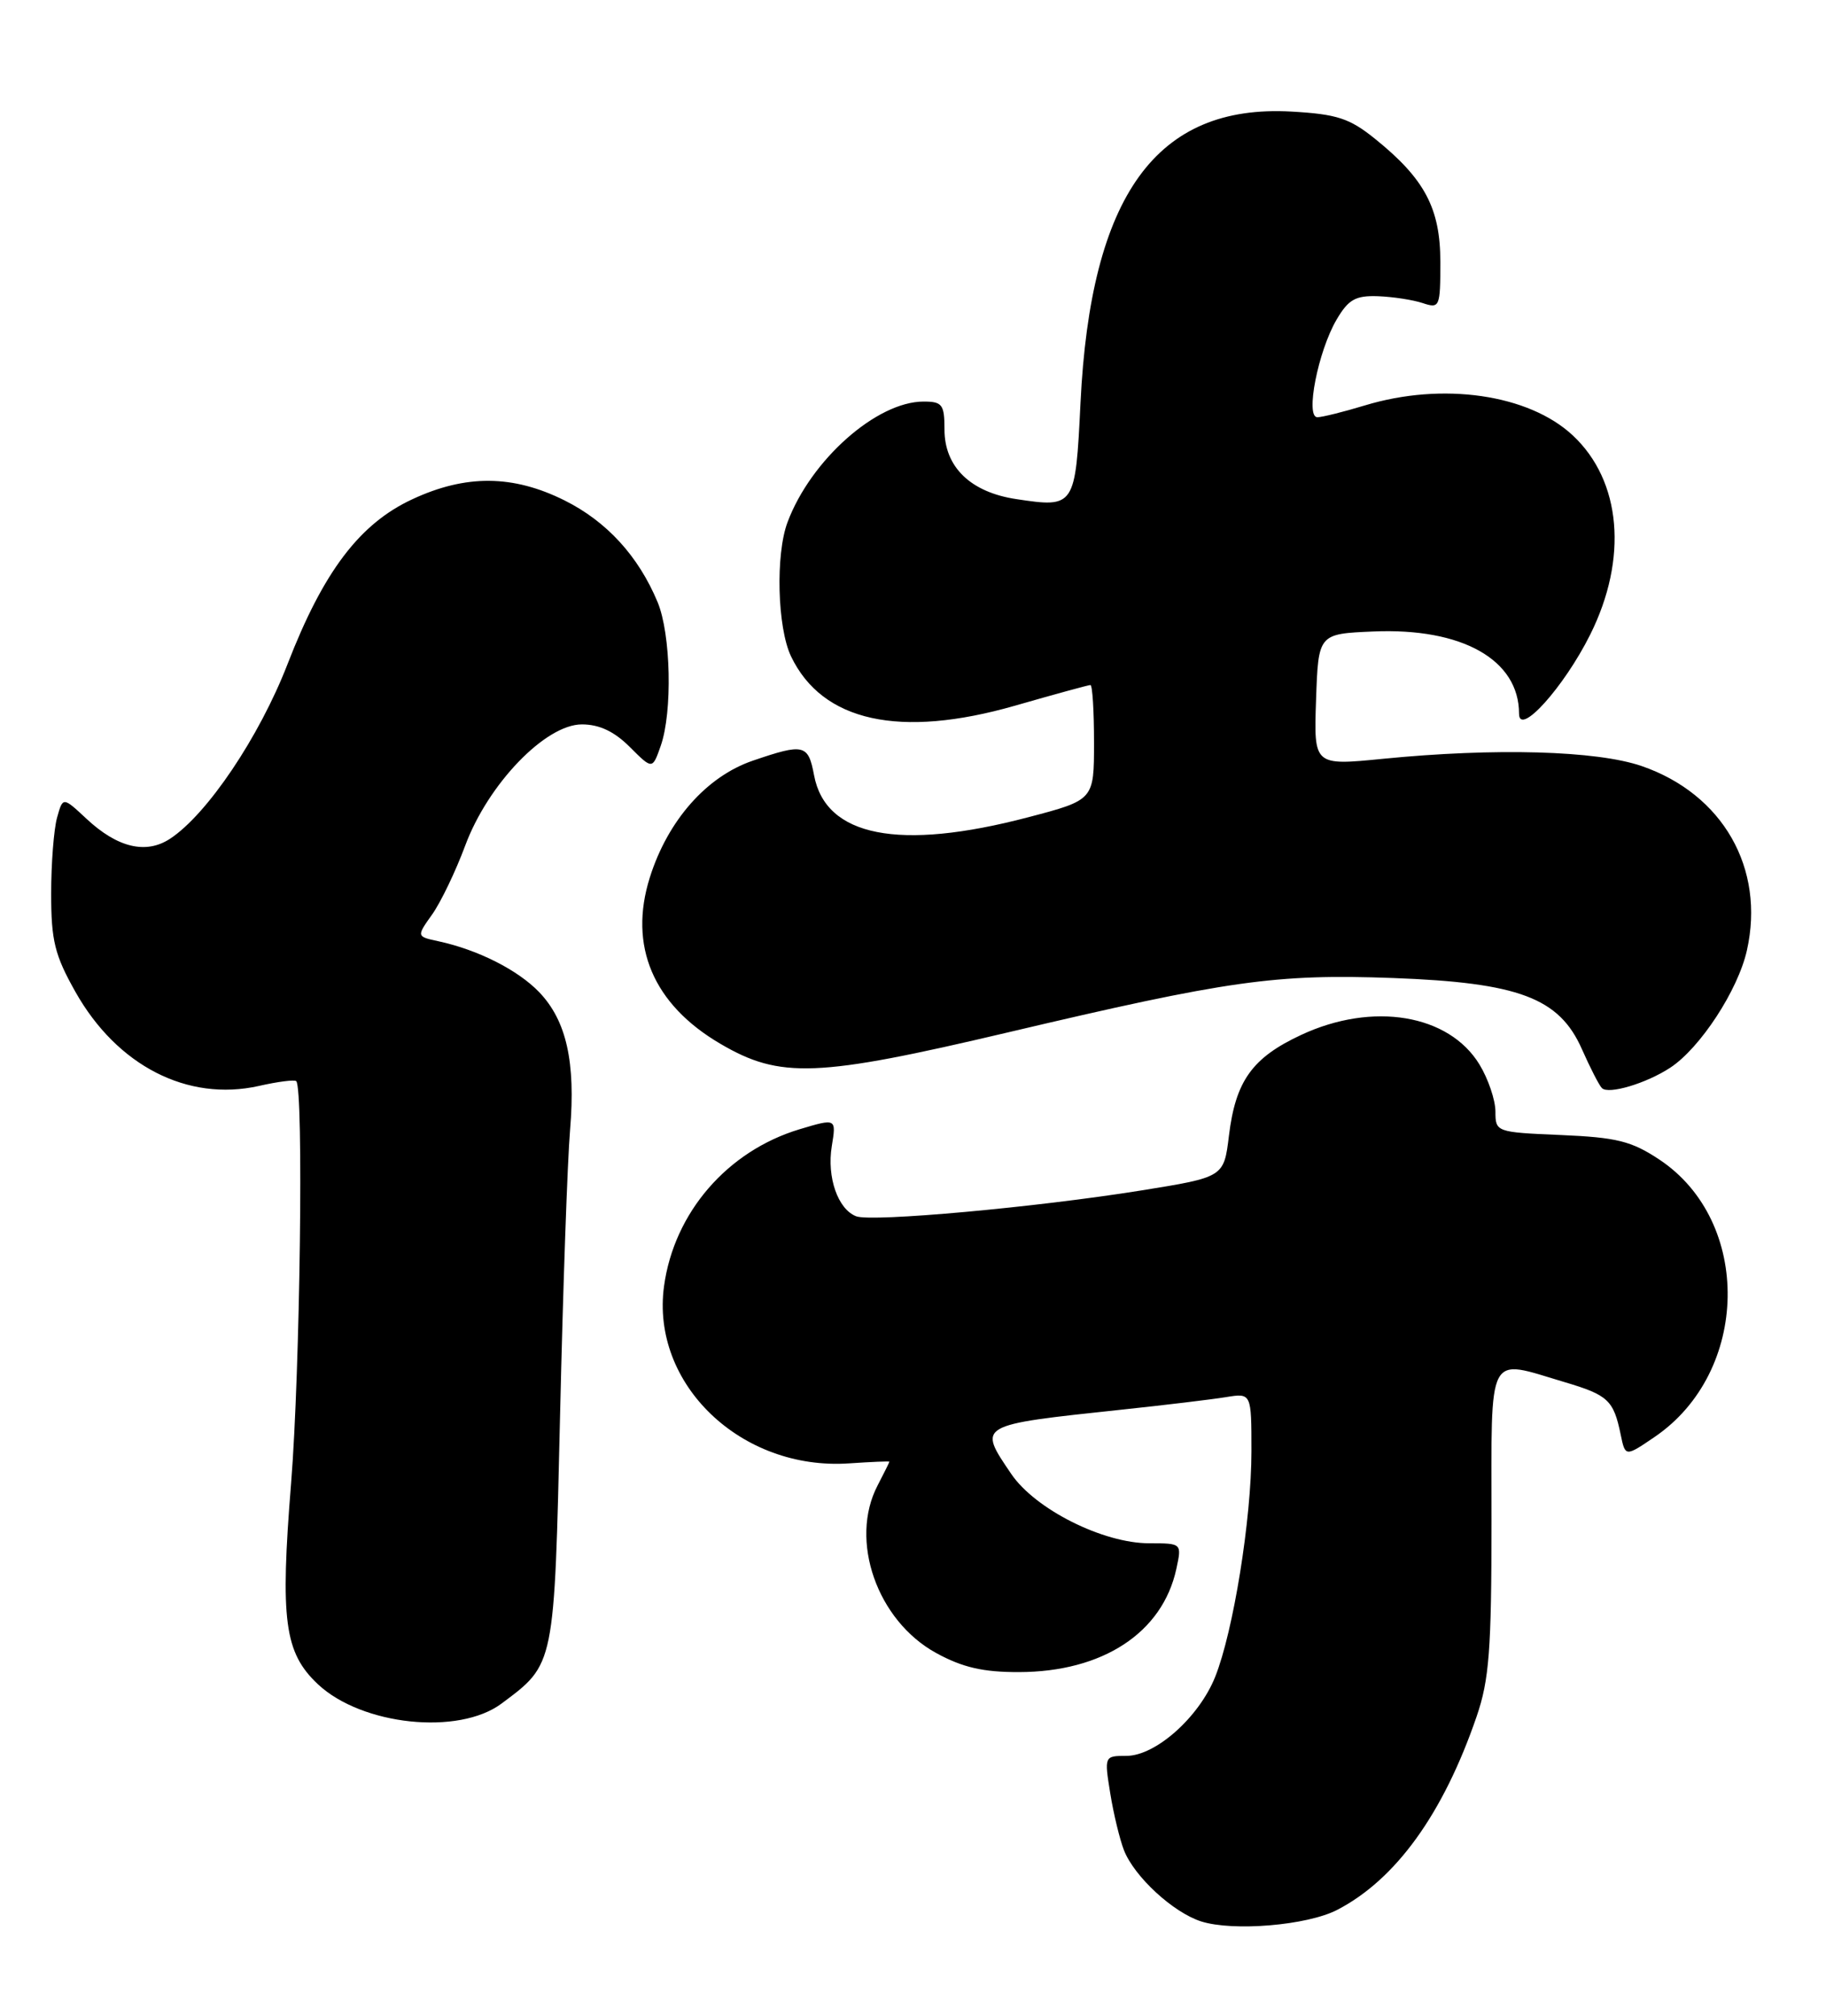 <?xml version="1.0" encoding="UTF-8" standalone="no"?>
<!DOCTYPE svg PUBLIC "-//W3C//DTD SVG 1.1//EN" "http://www.w3.org/Graphics/SVG/1.1/DTD/svg11.dtd" >
<svg xmlns="http://www.w3.org/2000/svg" xmlns:xlink="http://www.w3.org/1999/xlink" version="1.1" viewBox="0 0 232 256">
 <g >
 <path fill="currentColor"
d=" M 169.89 242.56 C 177.35 238.70 183.37 230.35 187.61 218.00 C 189.21 213.35 189.50 209.51 189.50 193.25 C 189.50 171.28 188.82 172.57 198.78 175.53 C 204.31 177.17 205.01 177.82 205.91 182.18 C 206.50 185.03 206.50 185.03 210.22 182.50 C 222.34 174.26 222.66 155.10 210.80 147.25 C 207.28 144.92 205.39 144.45 198.32 144.15 C 190.08 143.80 190.00 143.77 190.00 141.15 C 189.99 139.69 189.08 137.01 187.97 135.19 C 184.08 128.81 174.41 127.20 165.33 131.43 C 159.10 134.33 156.99 137.27 156.14 144.24 C 155.50 149.50 155.50 149.50 145.00 151.19 C 131.65 153.33 110.76 155.23 108.78 154.47 C 106.46 153.58 105.04 149.52 105.68 145.58 C 106.26 142.02 106.26 142.02 101.58 143.42 C 92.40 146.19 85.65 154.00 84.37 163.33 C 82.66 175.79 94.18 186.80 107.91 185.85 C 110.71 185.66 113.00 185.56 113.00 185.64 C 113.00 185.71 112.33 187.06 111.51 188.64 C 107.86 195.62 111.43 205.82 118.95 209.94 C 122.30 211.77 124.91 212.37 129.45 212.36 C 140.11 212.34 147.70 207.36 149.46 199.25 C 150.16 196.00 150.16 196.00 146.02 196.00 C 140.14 196.00 131.53 191.68 128.48 187.19 C 124.22 180.91 124.06 181.00 142.50 179.03 C 148.00 178.45 153.96 177.73 155.75 177.44 C 159.00 176.91 159.00 176.91 159.00 184.32 C 159.00 192.92 156.70 207.20 154.39 212.97 C 152.34 218.09 146.83 223.00 143.11 223.00 C 140.31 223.00 140.30 223.03 141.06 227.75 C 141.48 230.36 142.27 233.62 142.81 235.00 C 144.14 238.36 149.05 242.88 152.60 244.02 C 156.68 245.32 166.08 244.53 169.89 242.56 Z  M 63.73 216.35 C 70.51 211.29 70.42 211.72 71.16 179.69 C 71.53 163.63 72.10 147.35 72.43 143.50 C 73.15 134.88 71.97 129.63 68.51 126.01 C 65.80 123.19 60.74 120.63 55.70 119.54 C 52.91 118.94 52.91 118.94 54.91 116.13 C 56.01 114.58 57.89 110.66 59.10 107.41 C 62.00 99.58 69.30 92.00 73.93 92.00 C 76.15 92.00 78.05 92.90 80.02 94.87 C 82.89 97.74 82.89 97.74 83.95 94.72 C 85.46 90.39 85.24 80.52 83.55 76.47 C 81.11 70.62 77.08 66.22 71.72 63.55 C 65.18 60.29 59.17 60.24 52.38 63.41 C 45.68 66.52 41.08 72.60 36.53 84.35 C 32.95 93.59 26.33 103.42 21.61 106.52 C 18.55 108.53 14.92 107.66 10.98 103.98 C 7.99 101.19 7.99 101.19 7.25 103.84 C 6.84 105.31 6.50 109.65 6.50 113.50 C 6.50 119.48 6.95 121.30 9.60 126.00 C 14.89 135.36 23.83 139.94 32.88 137.92 C 35.29 137.37 37.43 137.10 37.64 137.31 C 38.59 138.26 38.13 174.12 36.99 188.31 C 35.58 205.80 36.13 209.89 40.39 213.90 C 45.97 219.13 58.27 220.43 63.73 216.35 Z  M 212.21 135.60 C 216.01 133.11 220.82 125.76 221.95 120.70 C 224.29 110.29 218.90 100.85 208.58 97.29 C 202.84 95.32 189.99 94.96 175.71 96.37 C 166.92 97.24 166.92 97.24 167.21 88.87 C 167.50 80.50 167.50 80.50 174.47 80.20 C 185.77 79.71 193.00 83.79 193.00 90.64 C 193.00 93.61 198.70 87.28 202.03 80.62 C 206.87 70.94 206.01 61.07 199.83 55.30 C 194.23 50.07 183.29 48.49 173.41 51.49 C 170.71 52.31 168.00 52.98 167.38 52.99 C 165.81 53.00 167.47 44.59 169.82 40.59 C 171.32 38.03 172.23 37.52 175.07 37.62 C 176.96 37.69 179.51 38.08 180.75 38.49 C 182.92 39.21 183.00 39.01 183.00 33.26 C 183.00 26.45 181.01 22.71 174.69 17.62 C 171.46 15.02 169.87 14.50 164.08 14.17 C 146.93 13.21 138.56 24.77 137.28 51.20 C 136.64 64.38 136.55 64.51 129.14 63.39 C 123.31 62.52 120.00 59.31 120.00 54.55 C 120.00 51.37 119.72 51.00 117.34 51.00 C 111.39 51.00 103.02 58.41 100.06 66.32 C 98.52 70.41 98.76 79.70 100.50 83.35 C 104.47 91.65 114.31 93.82 128.97 89.62 C 133.98 88.18 138.29 87.00 138.54 87.00 C 138.80 87.00 139.00 90.28 139.00 94.30 C 139.00 101.60 139.00 101.60 130.61 103.80 C 114.22 108.10 104.89 106.26 103.43 98.46 C 102.69 94.52 102.14 94.39 95.67 96.60 C 89.78 98.60 84.84 104.20 82.56 111.45 C 79.83 120.13 82.98 127.56 91.52 132.56 C 99.12 137.02 103.78 136.84 128.00 131.13 C 156.12 124.50 162.02 123.67 177.00 124.21 C 192.97 124.80 198.11 126.73 200.99 133.25 C 202.04 135.62 203.18 137.85 203.53 138.19 C 204.36 139.03 209.16 137.60 212.21 135.60 Z "/>
</g>
</svg>